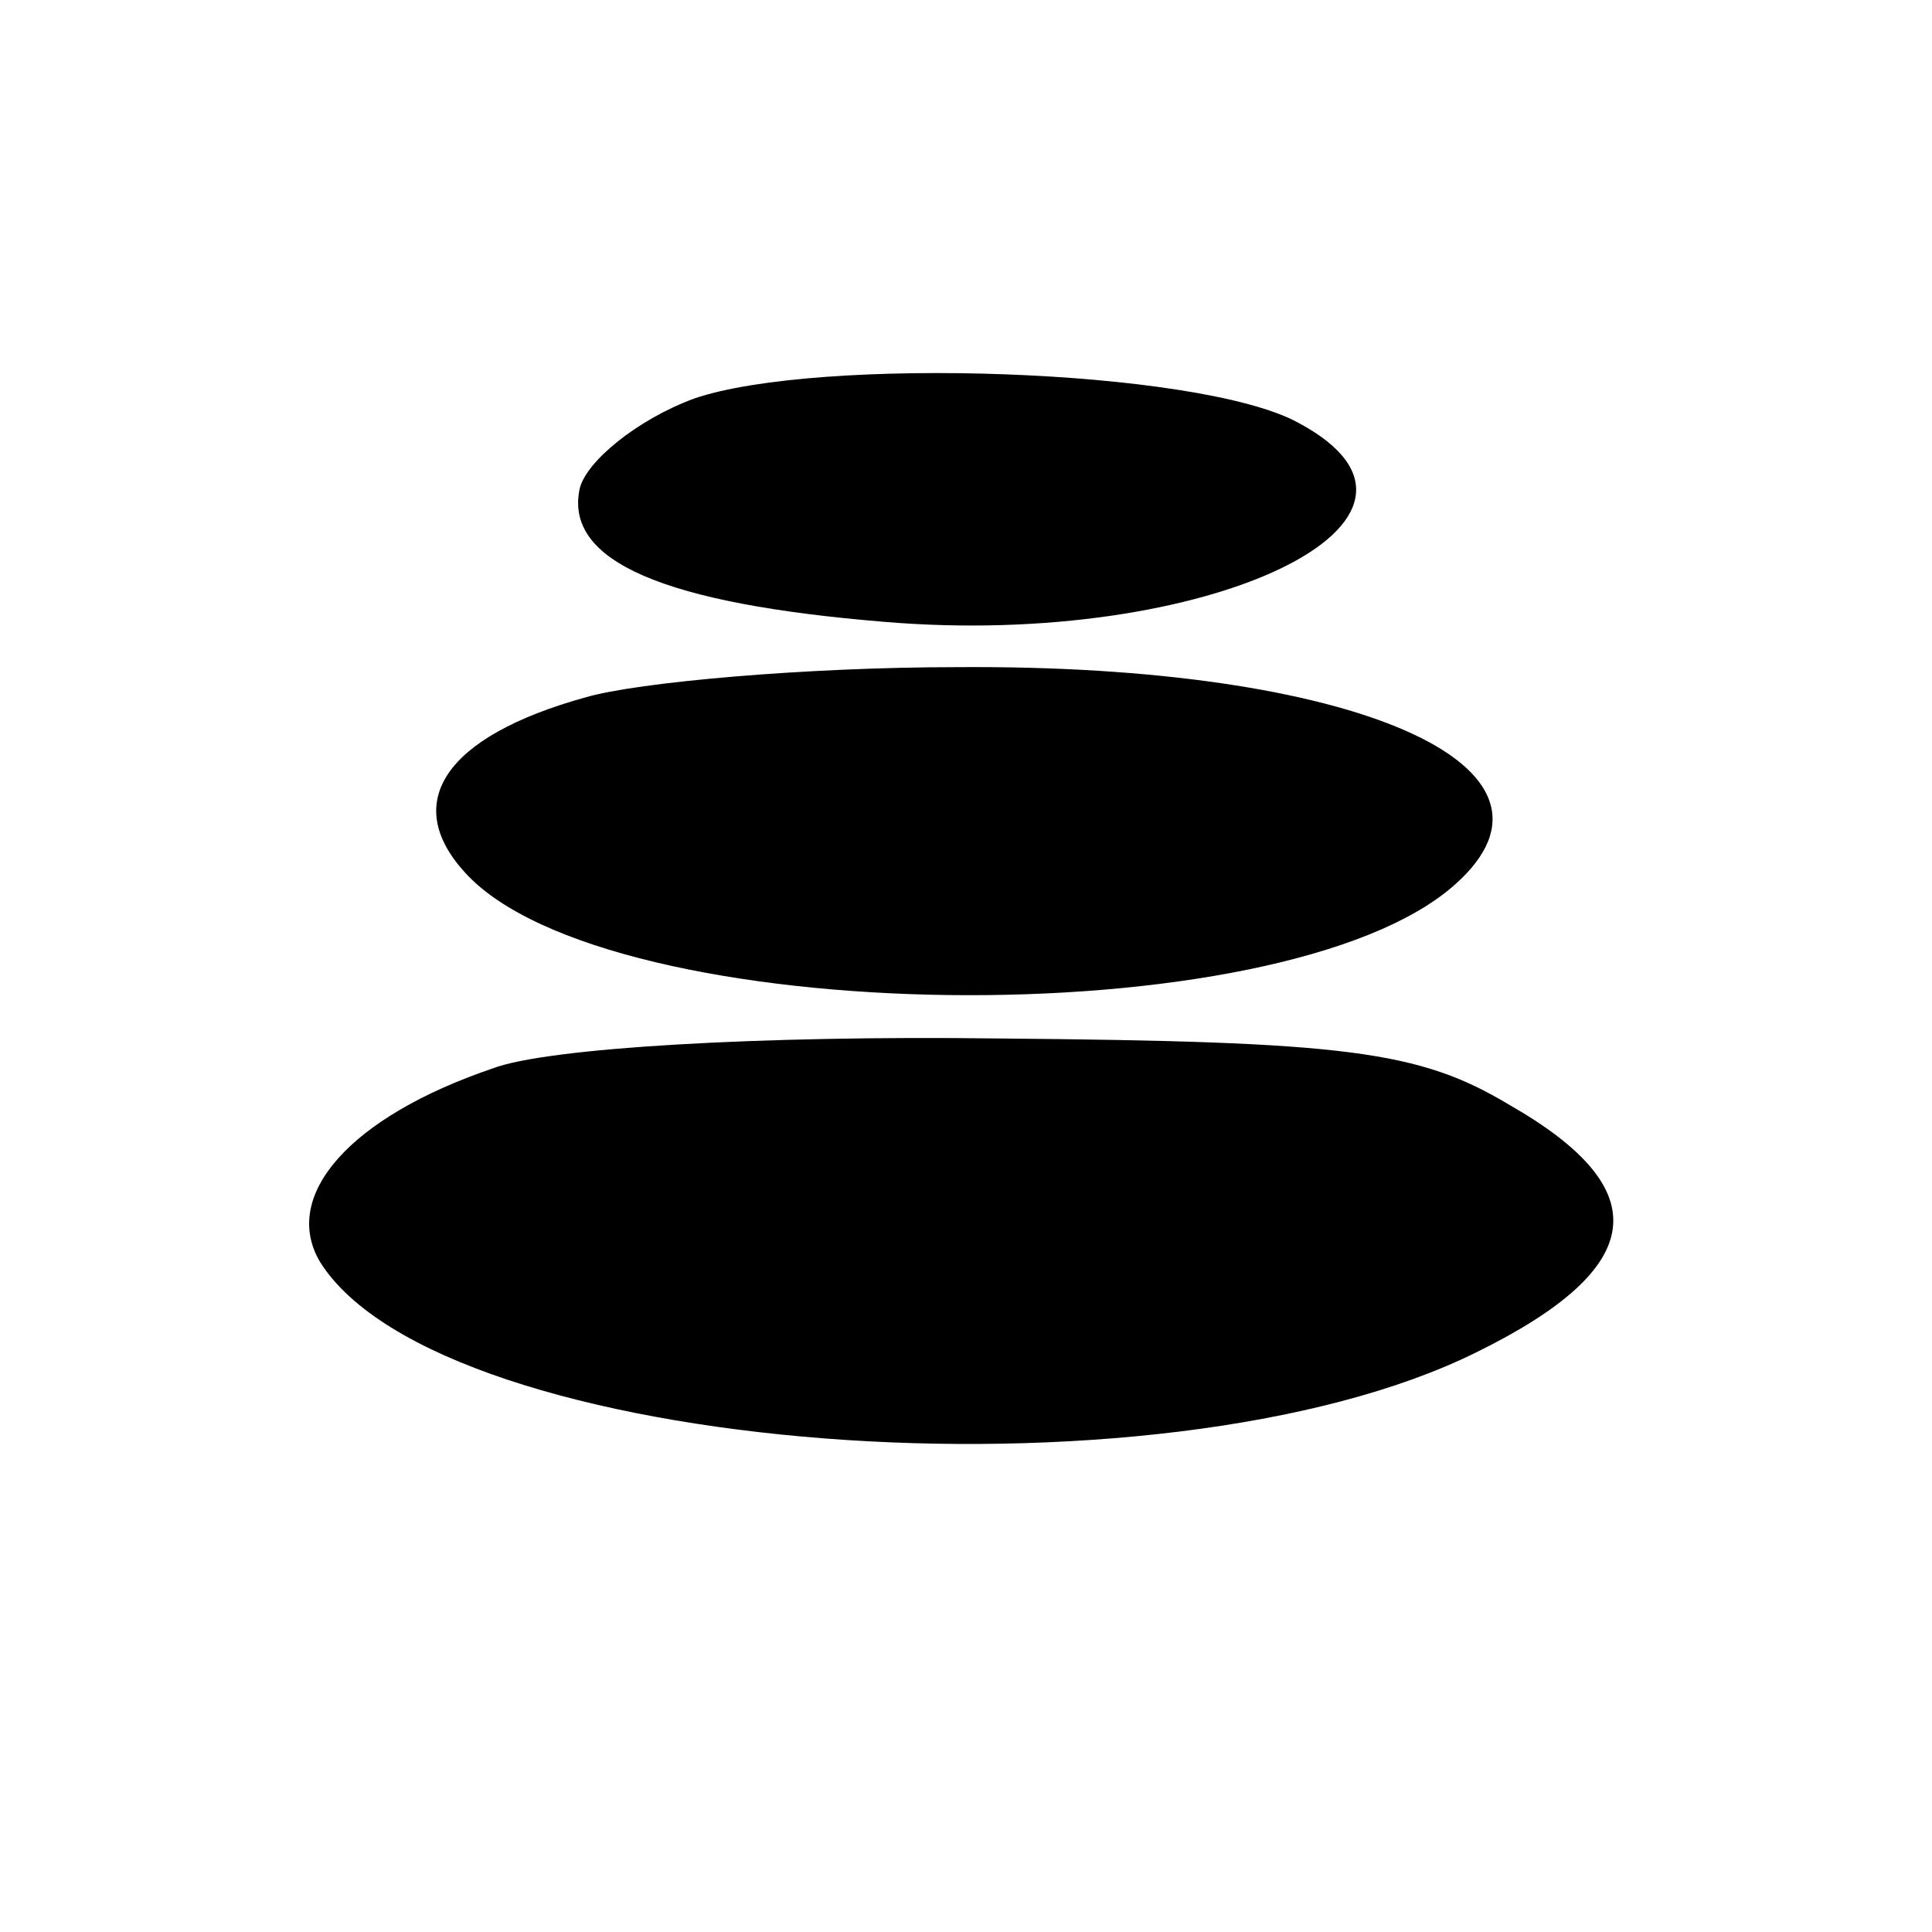 <?xml version="1.0" standalone="no"?>
<!DOCTYPE svg PUBLIC "-//W3C//DTD SVG 20010904//EN"
 "http://www.w3.org/TR/2001/REC-SVG-20010904/DTD/svg10.dtd">
<svg version="1.0" xmlns="http://www.w3.org/2000/svg"
 width="64pt" height="64pt" viewBox="0 0 64 64"
 preserveAspectRatio="xMidYMid meet">

<g transform="translate(0,64) scale(0.1,-0.1)"
fill="#000000" stroke="none">
<path d="M230 508 c-19 -7 -36 -21 -38 -30 -5 -24 28 -38 101 -44 107 -9 197
34 137 66 -33 18 -159 22 -200 8z"/>
<path d="M194 409 c-47 -13 -61 -35 -40 -58 47 -52 271 -55 328 -4 44 39 -33
73 -165 72 -50 0 -106 -5 -123 -10z"/>
<path d="M163 286 c-47 -16 -70 -42 -57 -64 40 -64 278 -82 383 -30 57 28 60
54 11 82 -30 18 -54 21 -170 22 -77 1 -149 -3 -167 -10z"/>
</g>
</svg>
